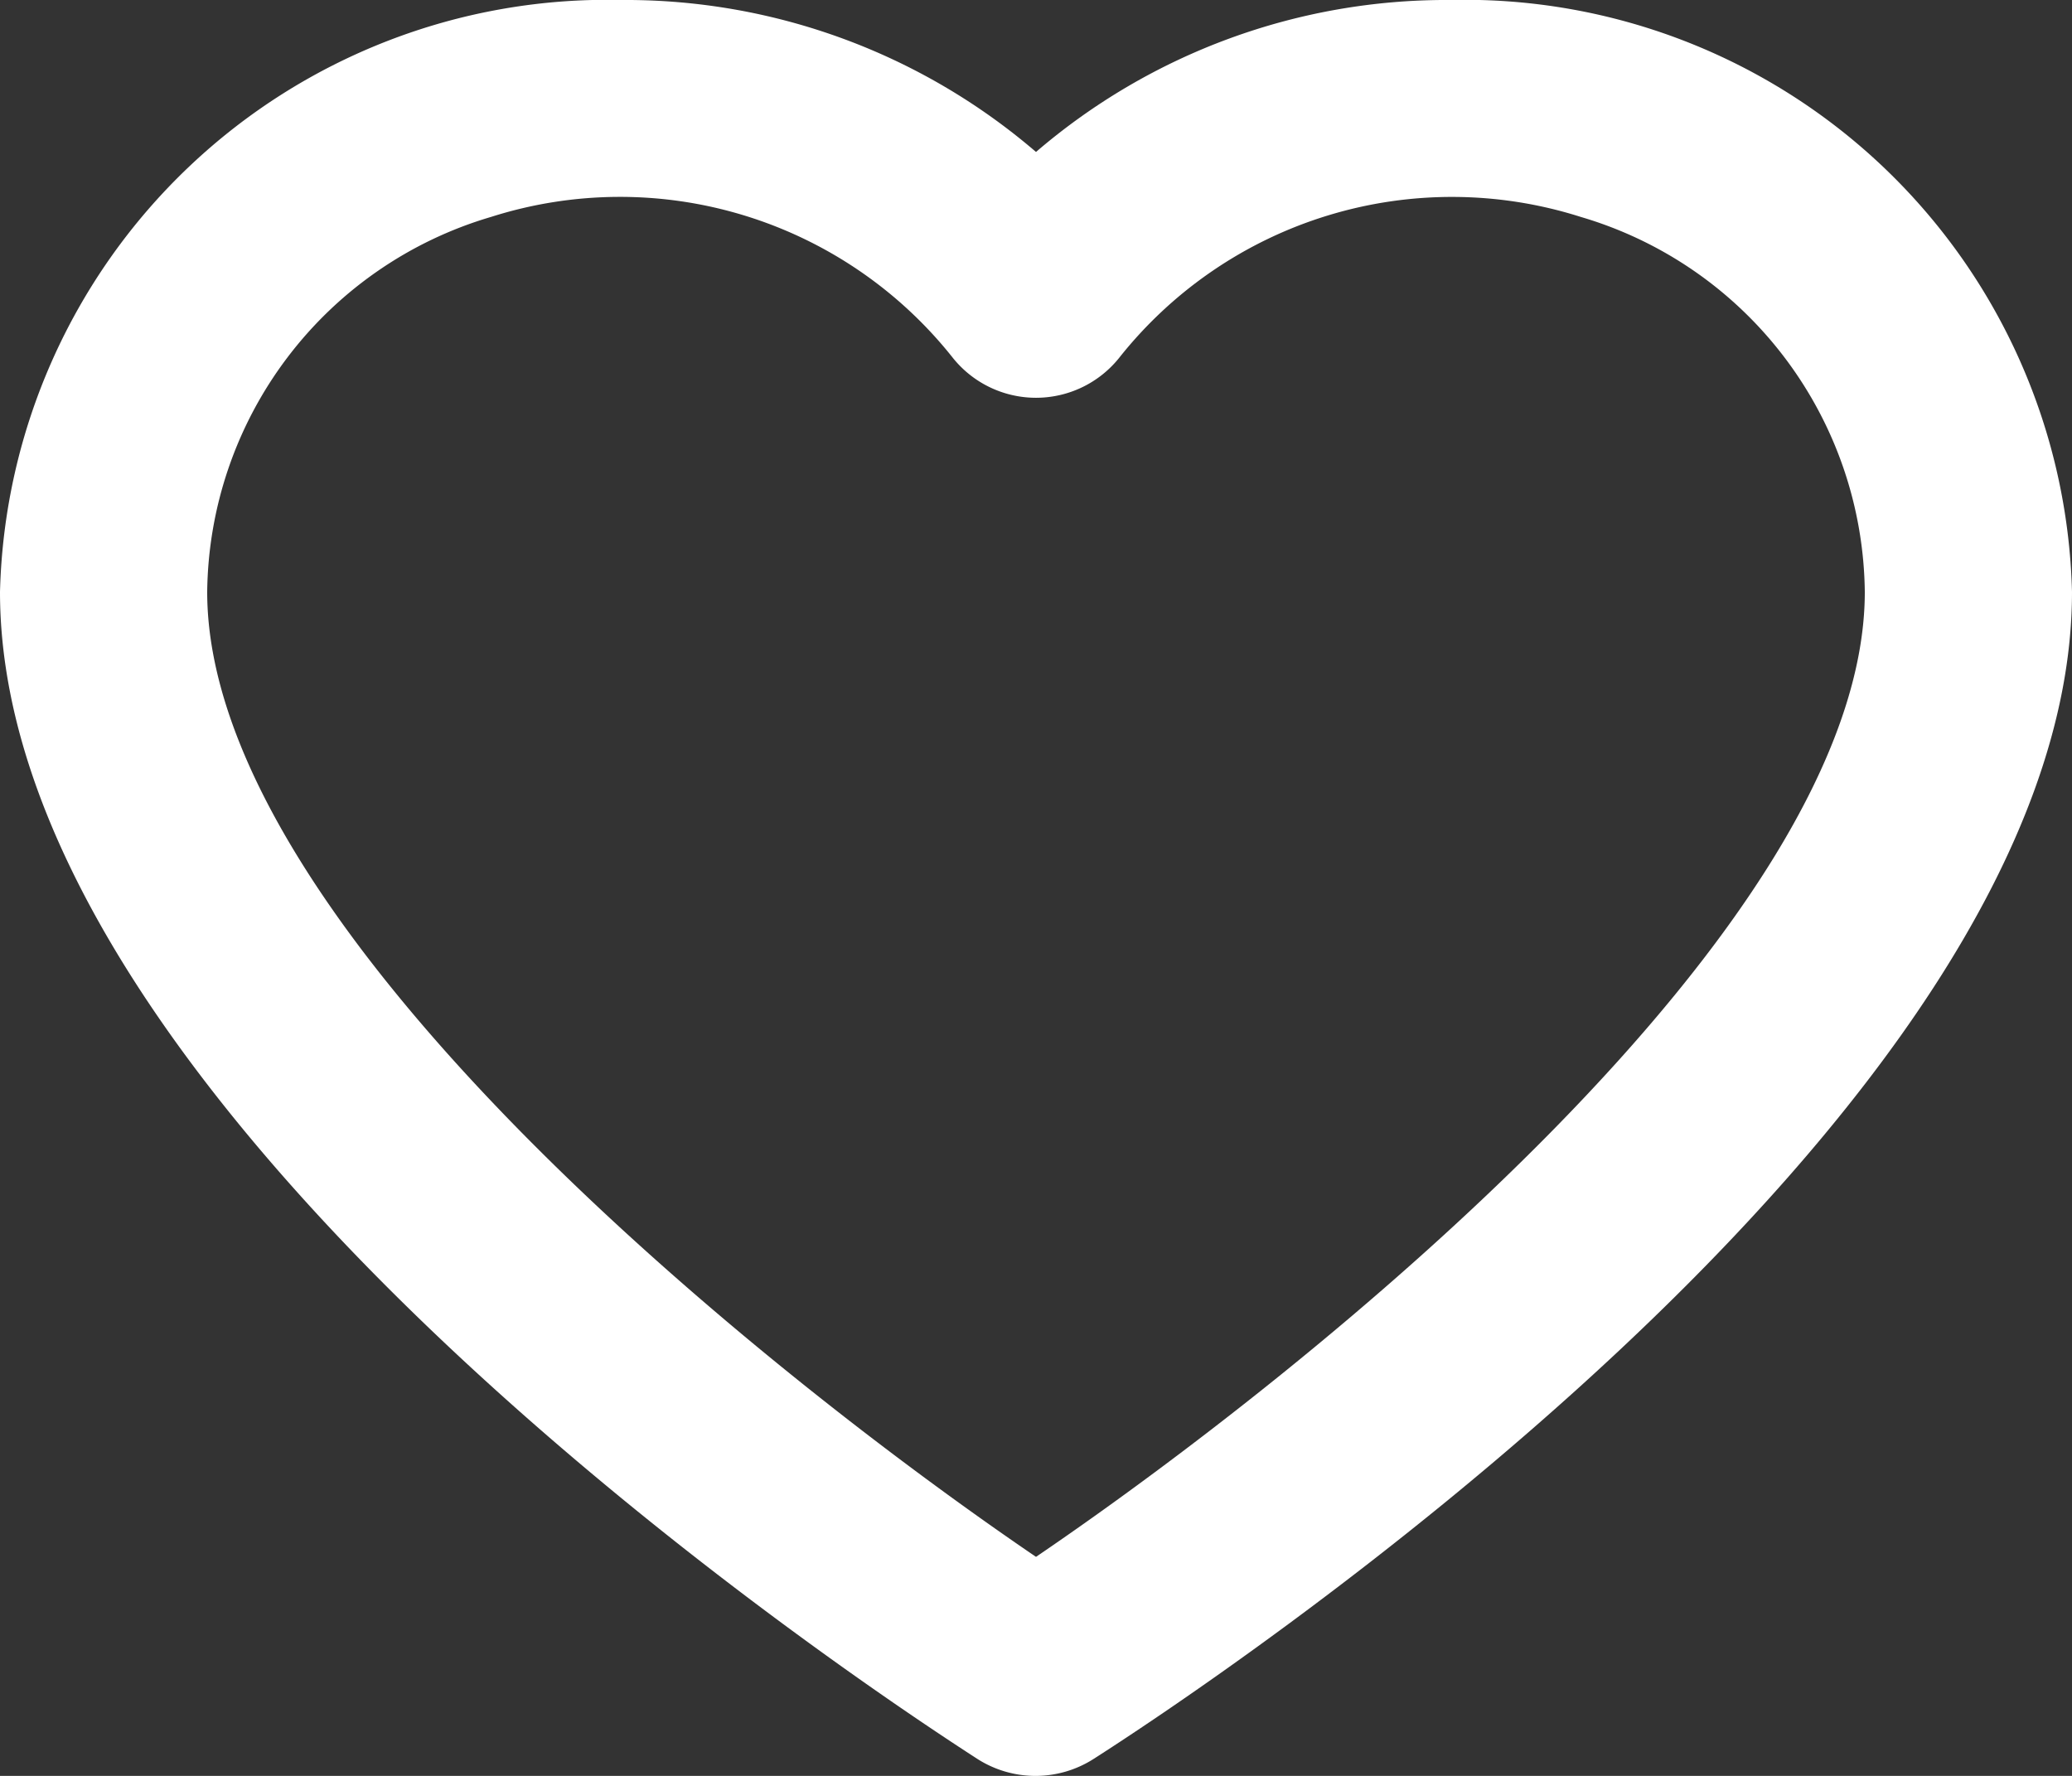 <svg xmlns="http://www.w3.org/2000/svg" width="35" height="30" viewBox="0 0 35 30">
  <rect x="0" y="0" width="35" height="30" fill="#333333" stroke="none"/>
  <g id="noun-heart-2389636" transform="translate(-2 -3)">
    <path id="패스_2" data-name="패스 2" d="M26.5,3a10.638,10.638,0,0,0-7,2.567A10.638,10.638,0,0,0,12.5,3,10.26,10.26,0,0,0,2,13C2,21.919,16.84,31.636,18.52,32.72a1.823,1.823,0,0,0,1.943,0C22.16,31.636,37,21.919,37,13A10.26,10.26,0,0,0,26.5,3Zm-7,26.3c-4.655-3.167-14-10.668-14-16.3a6.679,6.679,0,0,1,4.793-6.335A7.173,7.173,0,0,1,18.1,9.051a1.8,1.8,0,0,0,2.8,0,7.173,7.173,0,0,1,7.807-2.385A6.679,6.679,0,0,1,33.5,13C33.5,18.635,24.155,26.136,19.5,29.3Z" transform="translate(0 0)" fill="#fff"/>
  </g>
</svg>
